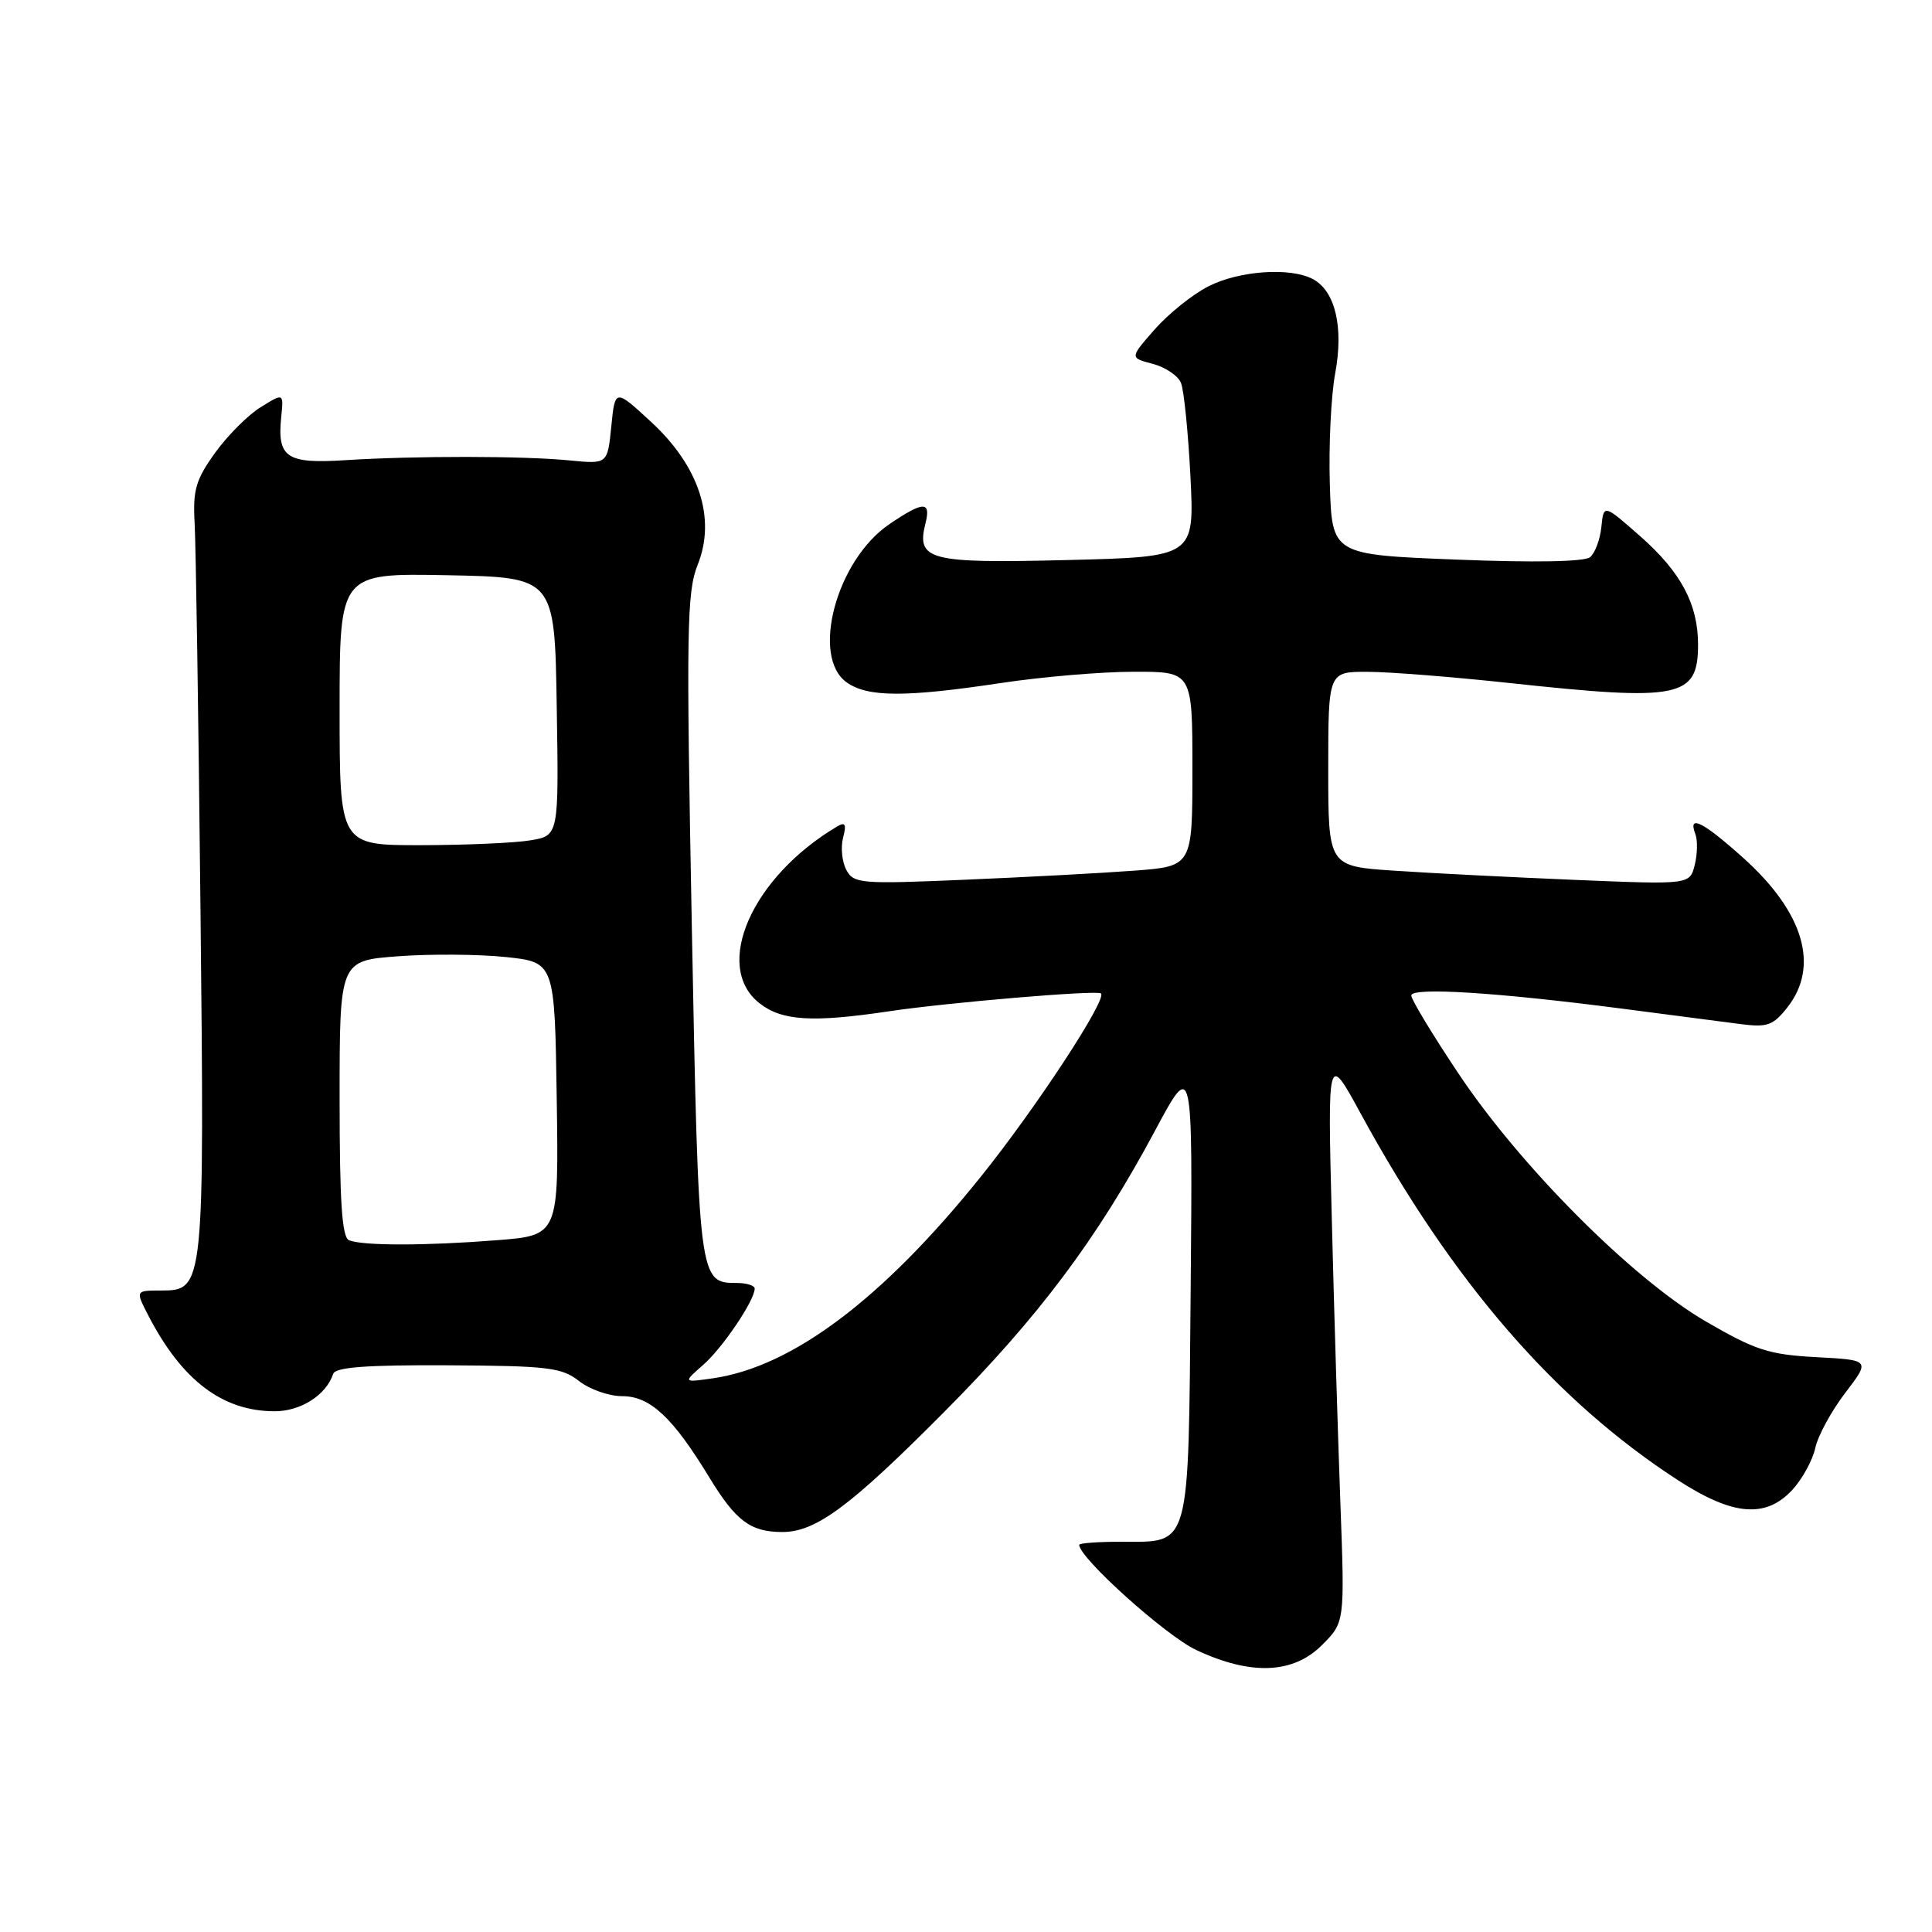 <?xml version="1.0" encoding="UTF-8" standalone="no"?>
<!DOCTYPE svg PUBLIC "-//W3C//DTD SVG 1.1//EN" "http://www.w3.org/Graphics/SVG/1.1/DTD/svg11.dtd" >
<svg xmlns="http://www.w3.org/2000/svg" xmlns:xlink="http://www.w3.org/1999/xlink" version="1.1" viewBox="0 0 256 256">
 <g >
 <path fill="currentColor"
d=" M 175.17 217.98 C 178.19 214.96 178.19 214.96 177.61 199.23 C 177.29 190.58 176.77 173.60 176.47 161.50 C 175.91 139.50 175.91 139.50 180.27 147.50 C 192.44 169.85 206.08 185.61 222.41 196.18 C 229.63 200.85 233.97 201.21 237.49 197.42 C 238.80 196.00 240.17 193.51 240.53 191.88 C 240.88 190.25 242.67 186.96 244.50 184.57 C 247.83 180.21 247.83 180.21 240.66 179.83 C 234.38 179.49 232.58 178.91 226.00 175.08 C 216.28 169.42 201.43 154.53 193.21 142.18 C 189.79 137.06 187.00 132.44 187.00 131.91 C 187.00 130.78 198.34 131.49 215.00 133.66 C 221.32 134.48 228.34 135.40 230.59 135.69 C 234.18 136.16 234.94 135.89 236.84 133.48 C 241.12 128.04 239.02 120.90 231.04 113.72 C 225.65 108.88 223.62 107.86 224.64 110.50 C 224.96 111.33 224.92 113.18 224.56 114.61 C 223.91 117.22 223.91 117.22 208.70 116.59 C 200.34 116.24 189.56 115.70 184.75 115.37 C 176.00 114.79 176.00 114.79 176.00 101.89 C 176.00 89.00 176.00 89.00 181.25 89.02 C 184.14 89.03 192.57 89.70 200.00 90.50 C 222.65 92.95 225.00 92.47 225.00 85.40 C 225.00 80.07 222.74 75.82 217.39 71.10 C 212.50 66.79 212.50 66.79 212.19 69.82 C 212.02 71.49 211.35 73.29 210.69 73.83 C 209.95 74.44 203.27 74.56 193.00 74.15 C 176.50 73.50 176.50 73.50 176.21 64.18 C 176.05 59.06 176.37 52.44 176.92 49.47 C 178.06 43.33 176.93 38.57 173.96 36.98 C 170.98 35.39 164.20 35.86 160.12 37.94 C 158.02 39.01 154.82 41.58 153.00 43.65 C 149.69 47.42 149.69 47.42 152.74 48.21 C 154.42 48.65 156.11 49.79 156.49 50.75 C 156.88 51.71 157.44 57.29 157.74 63.14 C 158.27 73.79 158.27 73.79 141.39 74.21 C 123.05 74.66 121.40 74.24 122.63 69.34 C 123.38 66.37 122.36 66.39 117.84 69.46 C 110.82 74.23 107.39 87.06 112.22 90.44 C 115.00 92.39 119.97 92.41 132.59 90.51 C 138.04 89.68 145.99 89.01 150.25 89.01 C 158.00 89.00 158.00 89.00 158.00 101.90 C 158.00 114.79 158.00 114.79 150.25 115.37 C 145.99 115.69 135.90 116.23 127.84 116.57 C 114.01 117.16 113.12 117.09 112.14 115.26 C 111.57 114.20 111.38 112.28 111.71 111.01 C 112.18 109.20 112.01 108.87 110.91 109.52 C 99.60 116.24 94.42 128.04 100.63 132.93 C 103.61 135.27 107.63 135.52 117.81 134.00 C 125.55 132.84 145.32 131.17 145.88 131.63 C 146.77 132.34 137.23 146.90 129.89 156.01 C 116.93 172.13 104.98 181.11 94.48 182.63 C 90.50 183.20 90.50 183.20 93.18 180.85 C 95.75 178.60 99.99 172.32 100.00 170.75 C 100.00 170.34 98.93 170.00 97.62 170.00 C 92.60 170.00 92.57 169.78 91.67 122.79 C 90.92 83.37 91.00 78.46 92.45 74.82 C 94.91 68.70 92.64 61.76 86.26 55.89 C 81.50 51.50 81.50 51.50 81.00 56.50 C 80.50 61.50 80.50 61.50 75.50 61.01 C 69.41 60.40 54.92 60.39 45.69 60.98 C 37.97 61.47 36.72 60.63 37.26 55.28 C 37.59 52.06 37.59 52.06 34.55 53.95 C 32.87 54.98 30.15 57.71 28.50 60.00 C 25.94 63.56 25.54 64.93 25.79 69.34 C 25.95 72.18 26.30 94.97 26.56 119.99 C 27.10 170.66 27.06 171.00 21.35 171.00 C 17.95 171.00 17.95 171.00 19.62 174.25 C 24.08 182.90 29.48 187.00 36.40 187.00 C 39.86 187.00 43.22 184.85 44.15 182.04 C 44.45 181.16 48.59 180.85 59.36 180.91 C 72.60 180.98 74.44 181.20 76.72 182.99 C 78.12 184.10 80.70 185.00 82.45 185.00 C 86.15 185.00 89.14 187.80 93.99 195.77 C 97.51 201.55 99.45 203.00 103.68 203.00 C 108.11 202.99 112.64 199.64 125.07 187.13 C 137.62 174.52 145.37 164.18 153.09 149.74 C 158.04 140.50 158.04 140.50 157.77 170.72 C 157.46 205.64 157.83 204.29 148.57 204.29 C 145.51 204.29 143.00 204.47 143.00 204.70 C 143.00 206.43 154.47 216.74 158.50 218.63 C 165.73 222.03 171.35 221.81 175.17 217.98 Z  M 46.25 164.34 C 45.31 163.96 45.00 159.24 45.00 145.56 C 45.00 127.29 45.00 127.29 52.75 126.71 C 57.01 126.39 63.42 126.44 67.00 126.81 C 73.50 127.50 73.50 127.50 73.77 145.60 C 74.04 163.70 74.04 163.70 65.77 164.34 C 56.33 165.08 48.08 165.08 46.25 164.34 Z  M 45.00 93.97 C 45.00 75.95 45.00 75.95 59.25 76.22 C 73.50 76.50 73.50 76.50 73.77 93.62 C 74.05 110.73 74.05 110.73 70.27 111.35 C 68.20 111.70 61.66 111.98 55.75 111.99 C 45.00 112.00 45.00 112.00 45.00 93.97 Z "/>
</g>
</svg>
